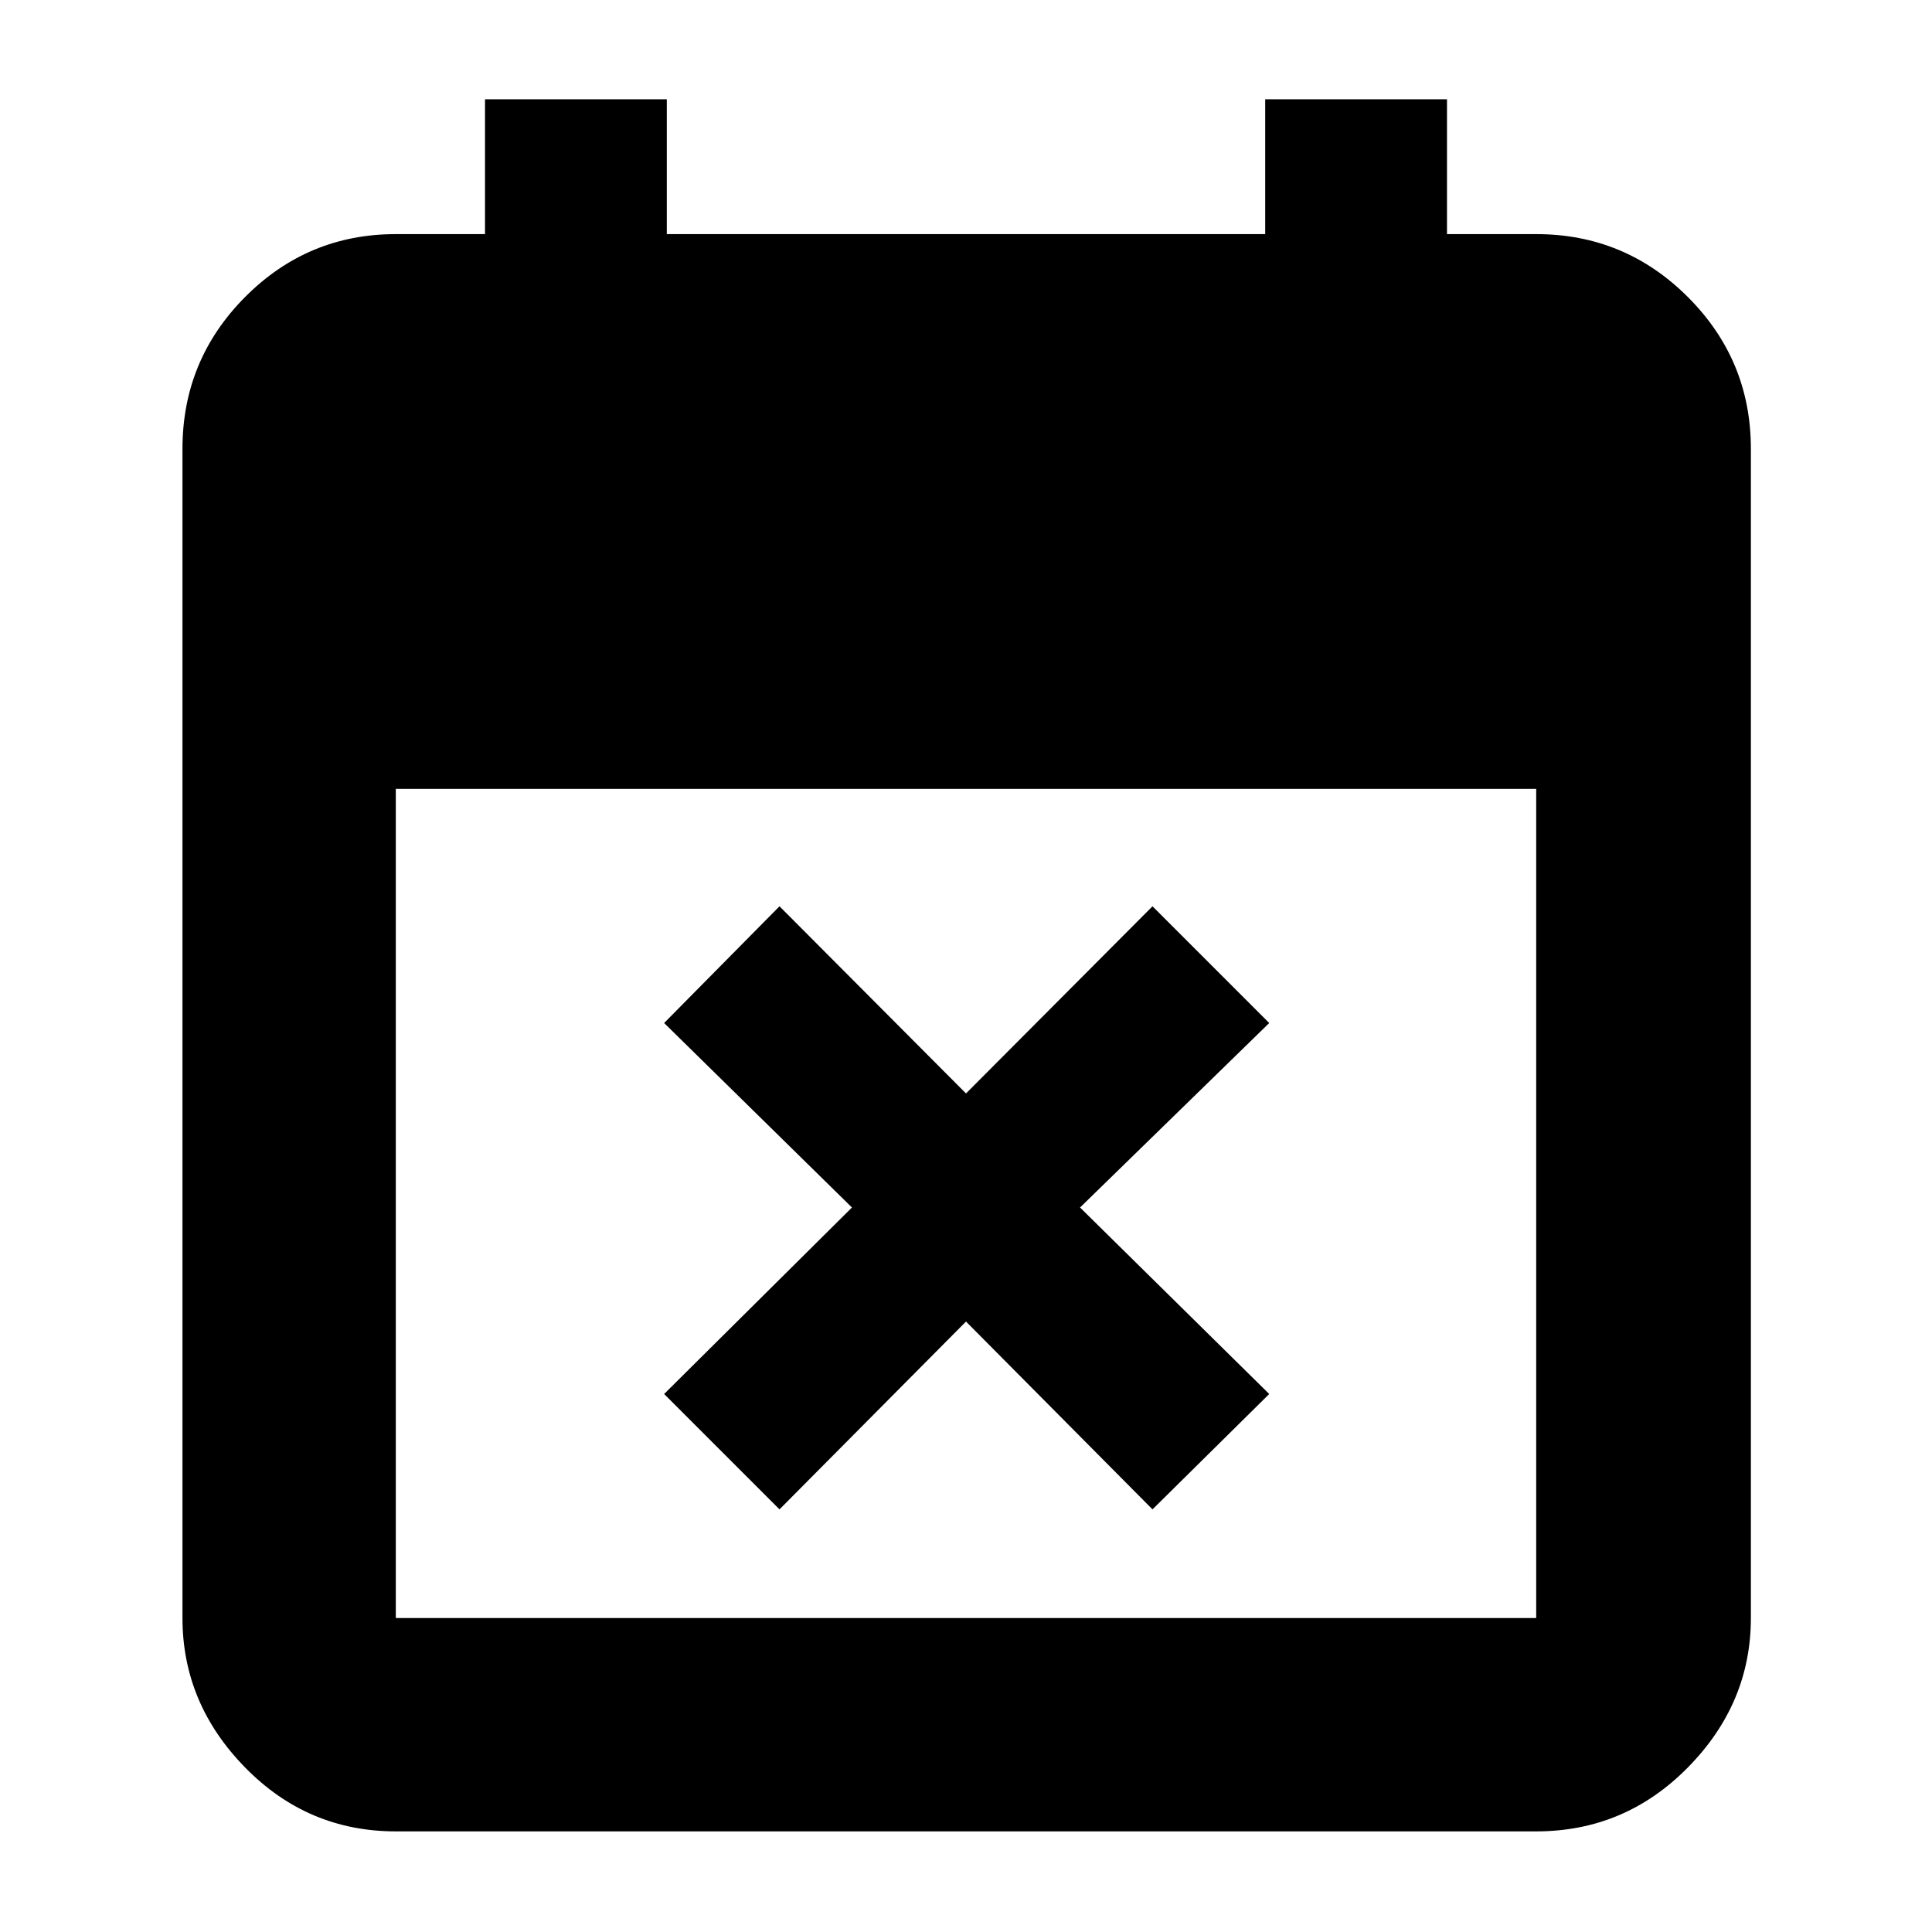 <svg xmlns="http://www.w3.org/2000/svg" height="40" viewBox="0 -960 960 960" width="40"><path d="M387.33-210 330-267.33 423.33-360 330-451.67l57.33-58 92.67 93 92.67-93 58 58-94 91.67 94 92.67-58 57.33L480-303.33 387.33-210ZM196.67-50q-43.83 0-74.92-31.79Q90.67-113.57 90.67-156v-581q0-44.1 31.08-75.38 31.09-31.29 74.92-31.29H241v-67h90.33v67h297.34v-67H719v67h44.33q44.1 0 75.39 31.29Q870-781.1 870-737v581q0 42.43-31.28 74.21Q807.43-50 763.33-50H196.67Zm0-106h566.66v-412H196.67v412Z"/></svg>